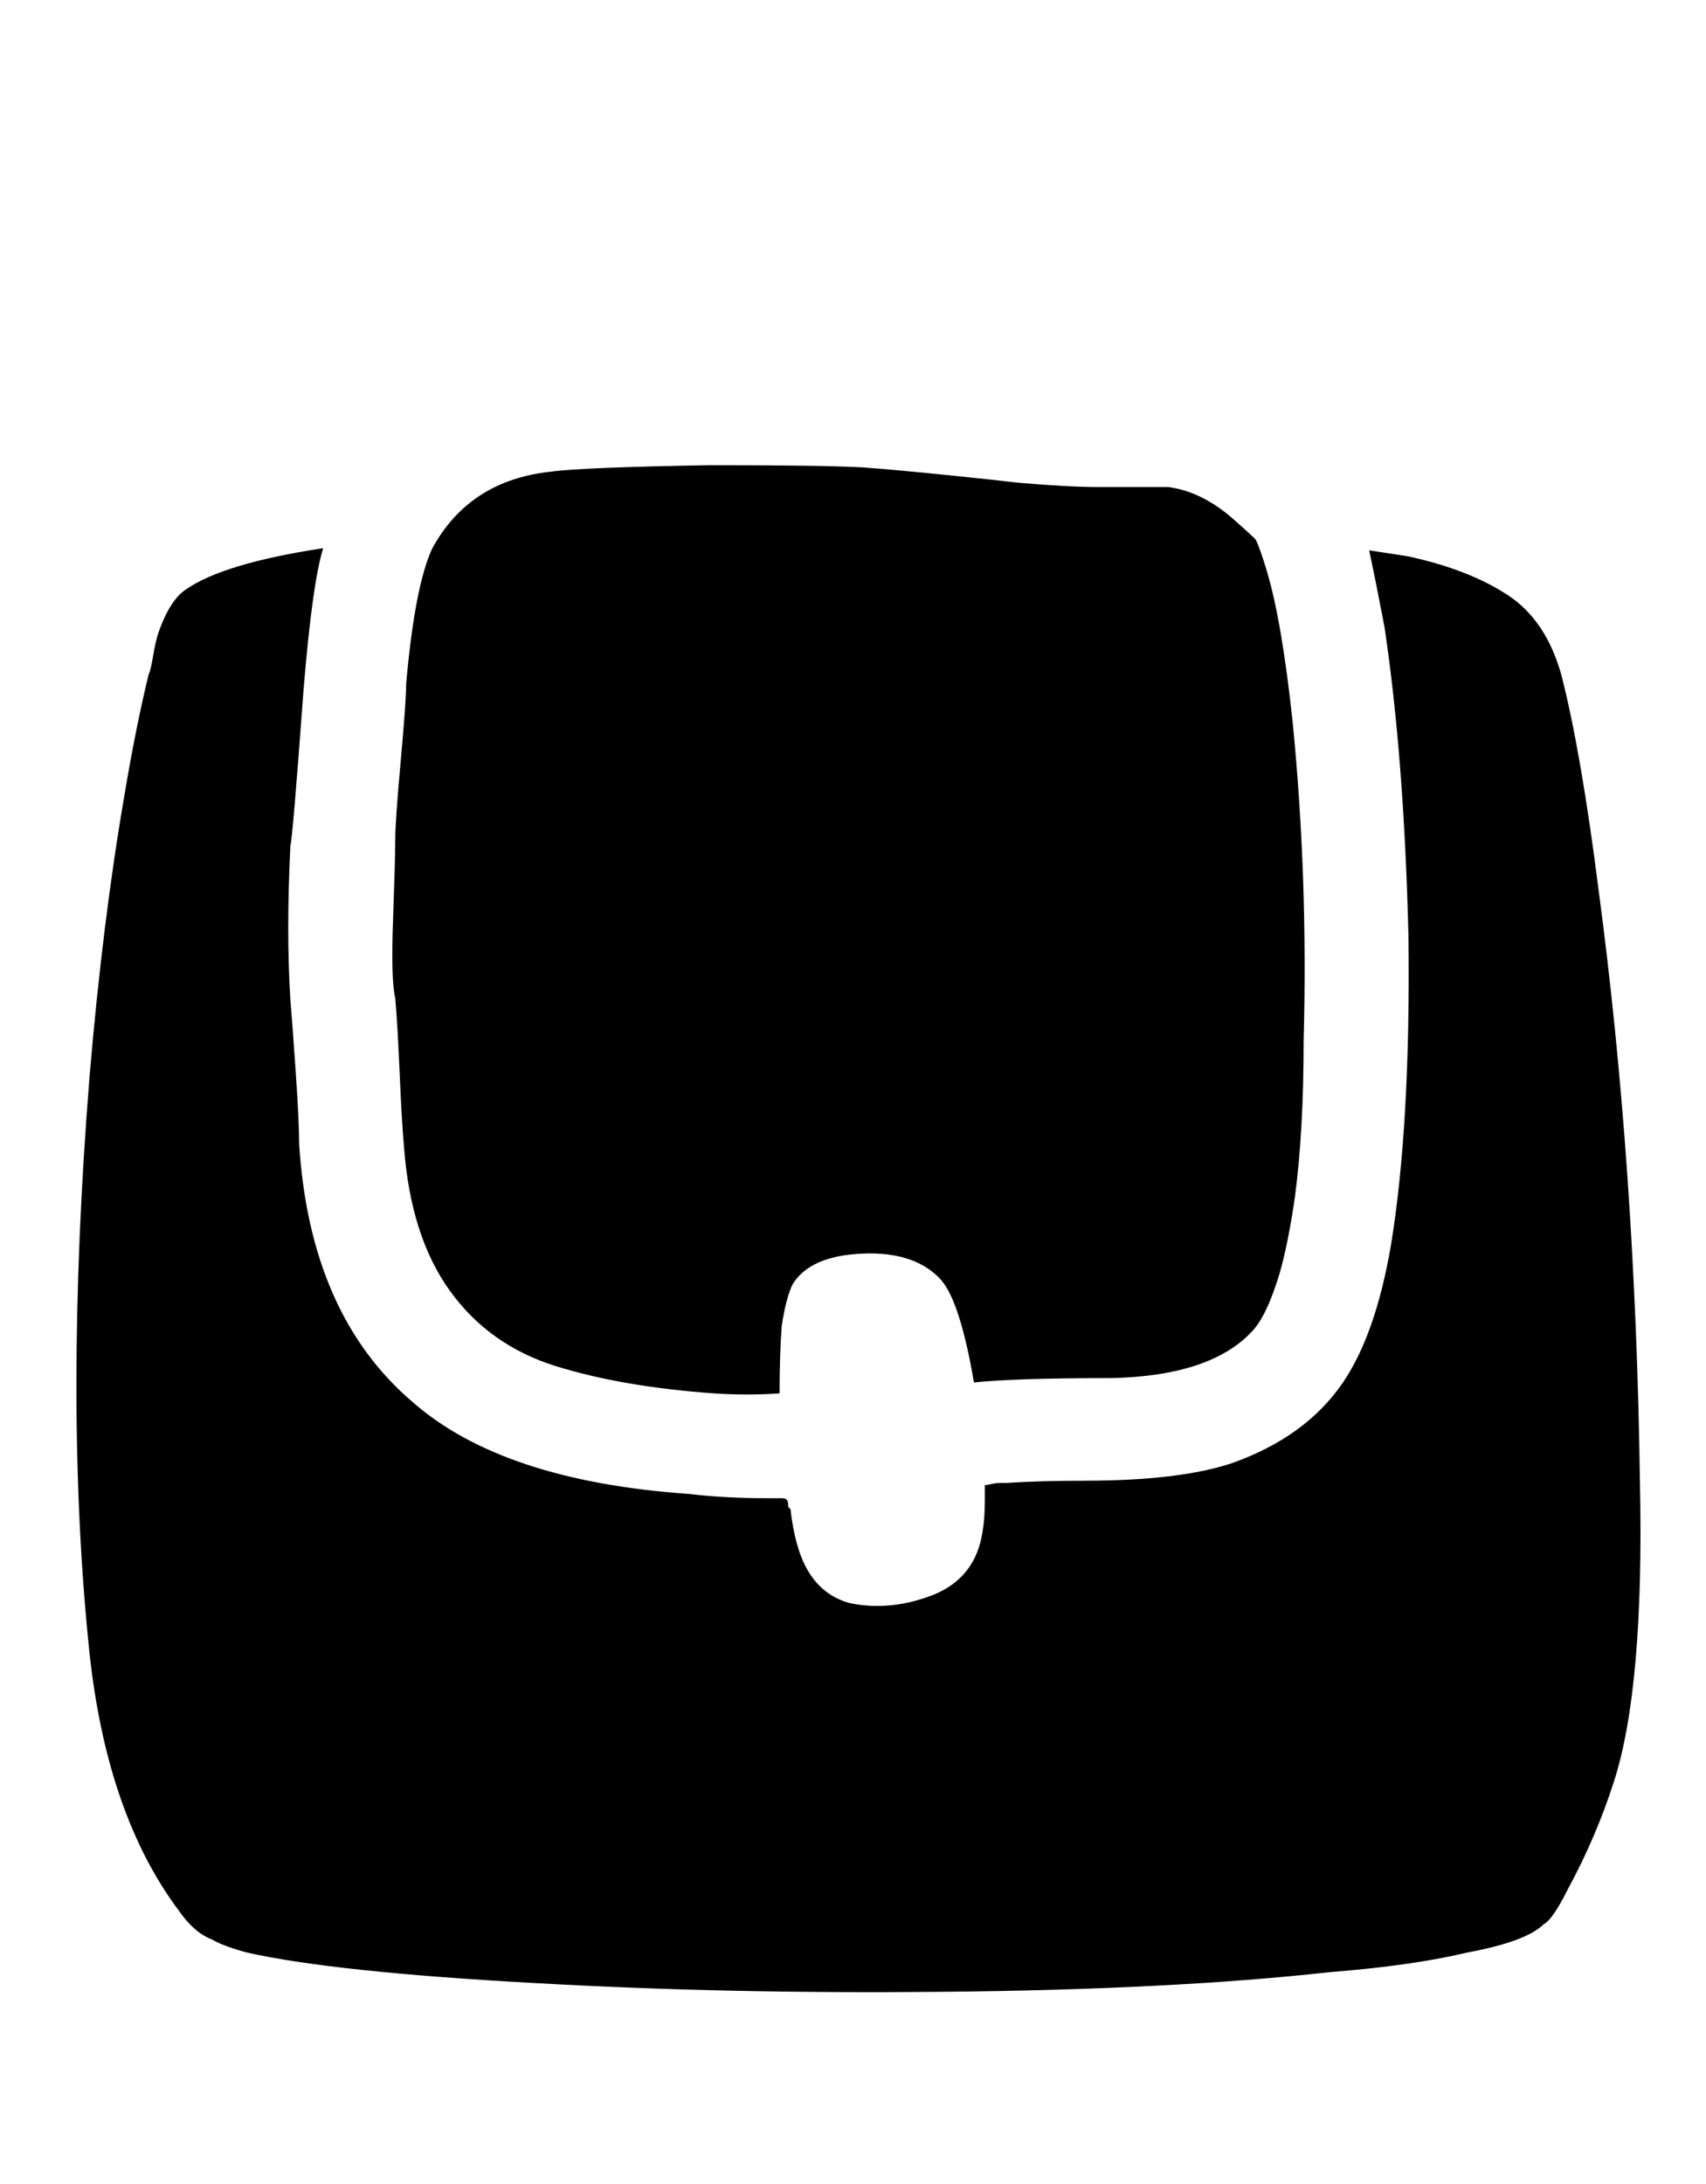<svg xmlns="http://www.w3.org/2000/svg" width="25" height="32"><path d="M11.424 20.416q-.48.032-.96 0-1.344-.096-2.32-.4t-1.552-1.104T5.92 16.8q-.032-.352-.064-1.088t-.064-1.088q-.064-.256-.032-1.152t.032-1.168.08-1.152.08-1.136q.128-1.44.384-1.984.544-.992 1.728-1.12.448-.064 2.336-.096 1.664 0 2.24.032.448.032 1.232.112t1.04.112q.736.064 1.184.064h1.024q.48.064.928.448.256.224.352.32.064.128.16.448.224.736.384 2.24.224 2.272.16 4.64 0 1.344-.128 2.304-.096.672-.224 1.12-.192.64-.416.864-.608.64-2.048.672-1.408 0-2.016.064-.096-.576-.224-.976t-.288-.56q-.384-.384-1.12-.352-.768.032-1.024.448-.096.192-.16.608-.032.416-.032.992zm2.4 8.768q-3.168.032-5.984-.128-2.944-.16-4.224-.448-.352-.096-.512-.192-.256-.096-.48-.416-1.056-1.408-1.312-3.776-.384-3.648 0-8.448.192-2.272.512-4.128.16-.96.352-1.76.032-.064.064-.256t.064-.304.096-.256.144-.256.176-.176q.544-.384 2.016-.608-.16.512-.288 2.08-.16 2.176-.192 2.272-.064 1.28 0 2.272.032.384.08 1.088t.048 1.024q.16 2.496 1.664 3.776 1.312 1.152 4.032 1.344.544.064 1.152.064h.224q.064 0 .08.032t.016.096l.032.032q.032.288.096.512.192.704.768.864.608.128 1.248-.128.608-.256.704-.928.032-.192.032-.448v-.224q.032 0 .096-.016t.144-.016h.08q.48-.032 1.12-.032 1.408 0 2.176-.256 1.088-.384 1.632-1.184.48-.704.704-2.016.288-1.76.256-4.512-.064-2.624-.352-4.544-.128-.672-.224-1.12.64.096.608.096.864.192 1.424.56t.784 1.168q.288 1.12.544 3.136.544 4.064.608 8.704.064 3.008-.384 4.384-.256.8-.672 1.568-.224.448-.352.512-.256.256-1.12.416-.8.192-2.016.288-2.304.256-5.664.288z"/></svg>